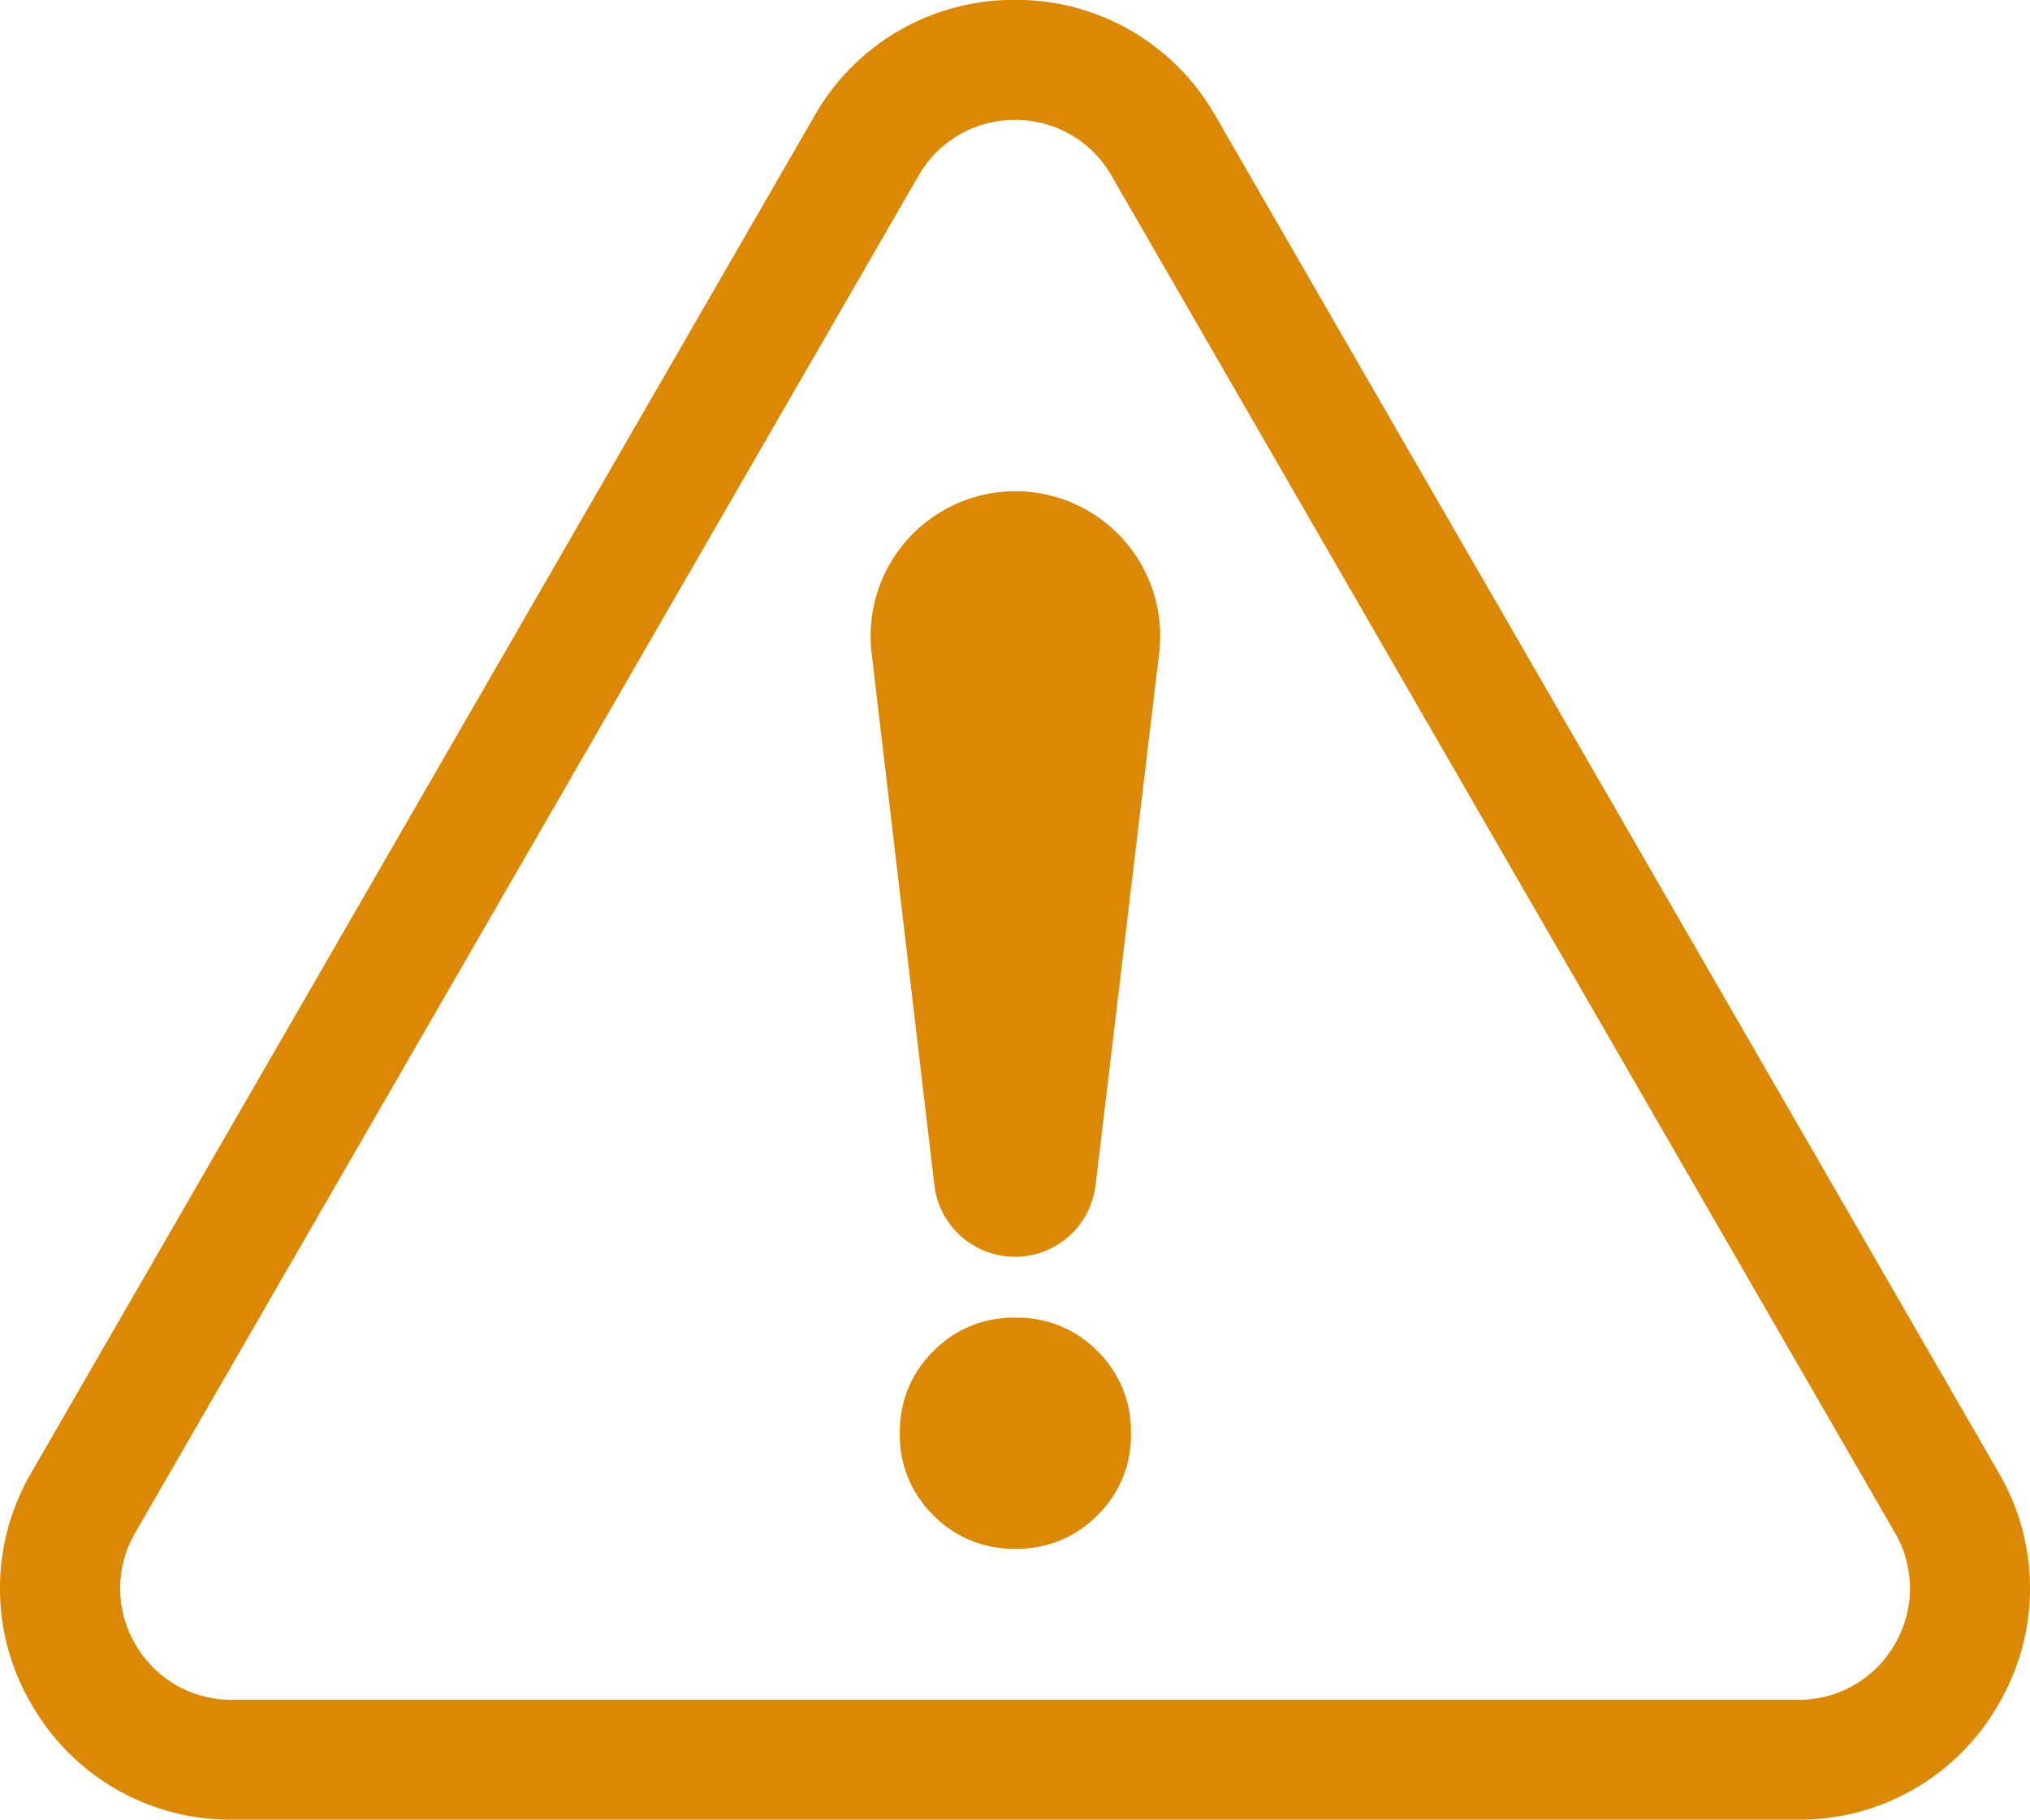 <svg id="icon1" xmlns="http://www.w3.org/2000/svg" width="64.048" height="57.403" viewBox="0 0 64.048 57.403">
  <g id="Grupo_87606" data-name="Grupo 87606">
    <path id="Trazado_139403" data-name="Trazado 139403" d="M123.971-39.366H74.541a7.221,7.221,0,0,1-6.32-3.649,7.222,7.222,0,0,1,0-7.3l24.715-42.81a7.225,7.225,0,0,1,6.32-3.648h0a7.224,7.224,0,0,1,6.318,3.648l24.716,42.81a7.222,7.222,0,0,1,0,7.3A7.222,7.222,0,0,1,123.971-39.366ZM96.213-91.228,71.5-48.42a3.475,3.475,0,0,0,0,3.514,3.478,3.478,0,0,0,3.043,1.757h49.431a3.479,3.479,0,0,0,3.043-1.757,3.478,3.478,0,0,0,0-3.514L102.3-91.228a3.478,3.478,0,0,0-3.042-1.757,3.48,3.48,0,0,0-3.044,1.757Z" transform="translate(-67.232 96.769)" fill="#db8804"/>
  </g>
  <g id="Grupo_87607" data-name="Grupo 87607" transform="translate(27.468 15.496)">
    <path id="Trazado_139404" data-name="Trazado 139404" d="M96.128-83.045h0a4.568,4.568,0,0,1,4.536,5.11L98.658-61.151a2.561,2.561,0,0,1-2.543,2.256h0a2.561,2.561,0,0,1-2.543-2.26l-1.98-16.786A4.568,4.568,0,0,1,96.128-83.045Z" transform="translate(-91.56 83.045)" fill="#db8804"/>
    <path id="Trazado_139405" data-name="Trazado 139405" d="M93.435-53.721a3.516,3.516,0,0,1-1.057-2.588A3.522,3.522,0,0,1,93.435-58.9a3.519,3.519,0,0,1,2.588-1.056A3.524,3.524,0,0,1,98.612-58.9a3.521,3.521,0,0,1,1.056,2.589,3.515,3.515,0,0,1-1.056,2.588,3.52,3.52,0,0,1-2.589,1.057A3.516,3.516,0,0,1,93.435-53.721Z" transform="translate(-91.454 86.026)" fill="#db8804"/>
  </g>
</svg>
